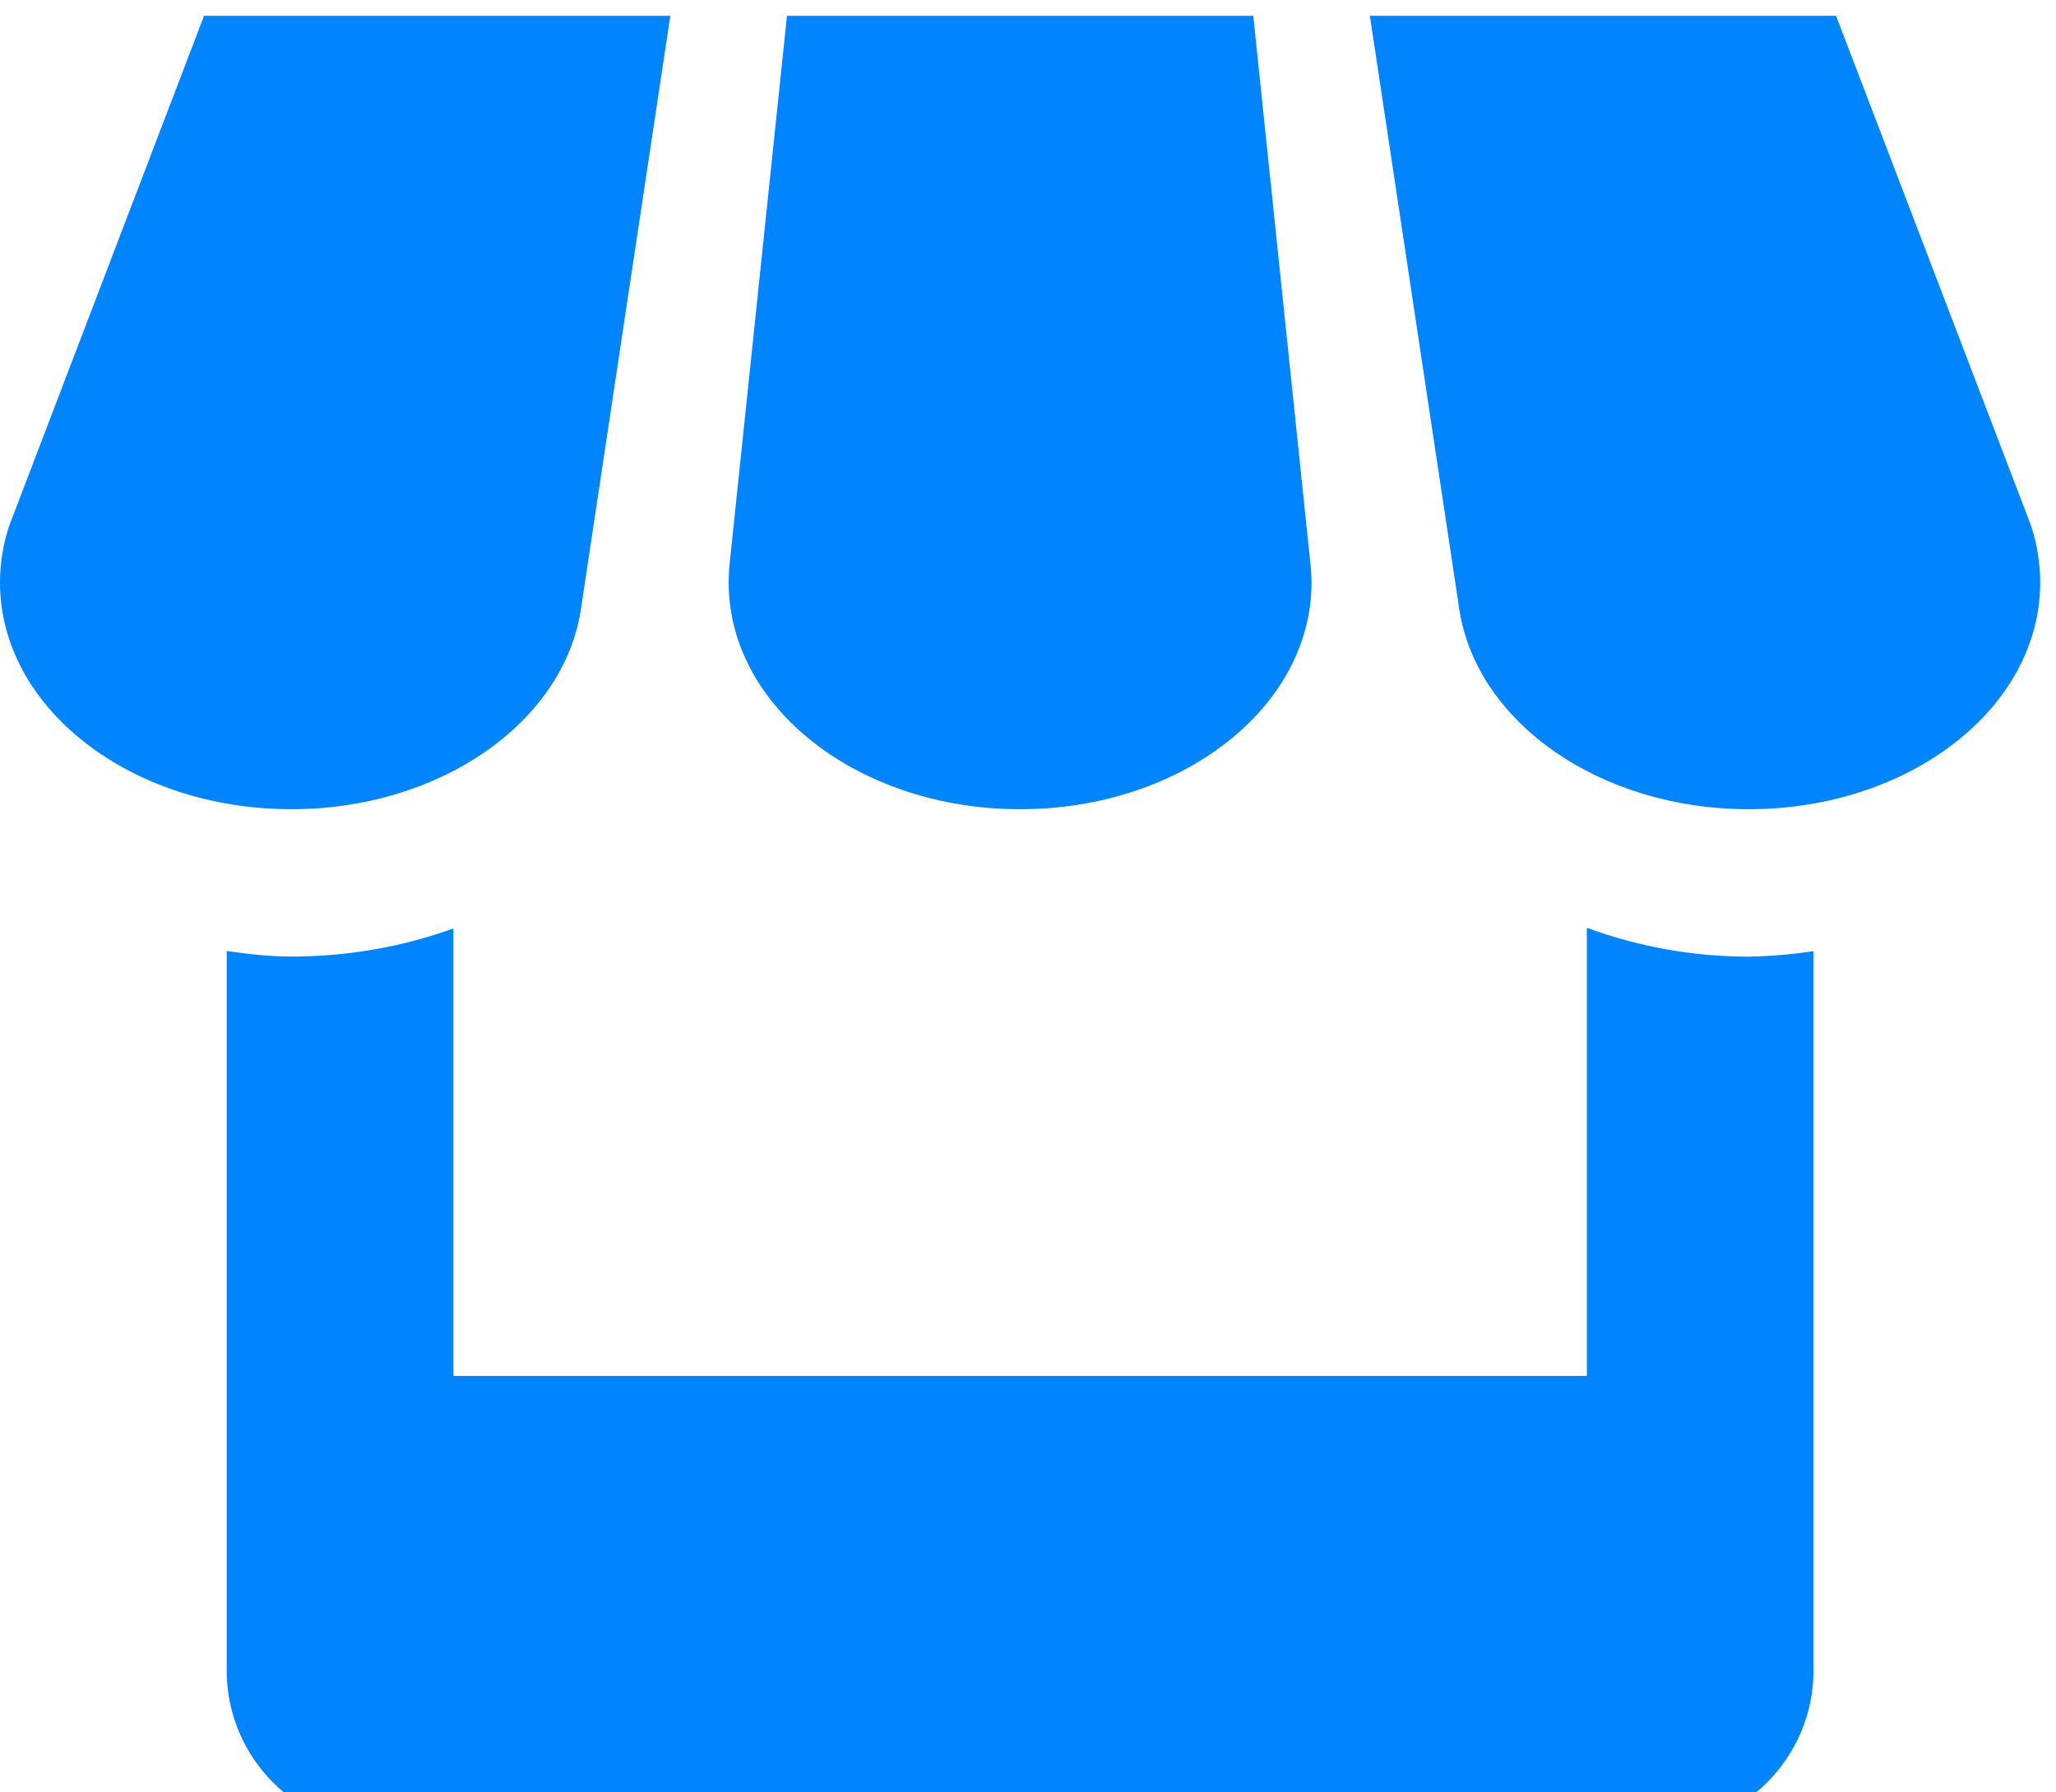 <svg width="39" height="34" viewBox="0 0 39 34" fill="none"
  xmlns="http://www.w3.org/2000/svg">
  <path d="M11.014 11.588L12.715 0.3H3.87L0.174 9.975C0.06 10.319 0 10.676 0 11.05C0 13.424 2.473 15.35 5.528 15.35C8.344 15.35 10.673 13.707 11.014 11.588ZM19.35 15.35C22.403 15.35 24.878 13.424 24.878 11.05C24.878 10.962 24.871 10.874 24.867 10.79L23.773 0.3H14.928L13.831 10.781C13.827 10.869 13.822 10.958 13.822 11.05C13.822 13.424 16.297 15.35 19.35 15.35ZM30.1 17.599V26.1H8.6V17.612C7.658 17.951 6.622 18.145 5.528 18.145C5.108 18.145 4.702 18.096 4.3 18.04V31.69C4.3 33.346 5.652 34.7 7.306 34.7H31.39C33.045 34.7 34.4 33.343 34.4 31.69V18.042C33.994 18.104 33.584 18.139 33.172 18.147C32.124 18.146 31.084 17.961 30.1 17.599ZM38.528 9.975L34.828 0.3H25.985L27.683 11.57C28.015 13.699 30.343 15.35 33.172 15.35C36.225 15.35 38.7 13.424 38.7 11.05C38.7 10.676 38.64 10.319 38.528 9.975Z" fill="#0085FF"/>
</svg>
